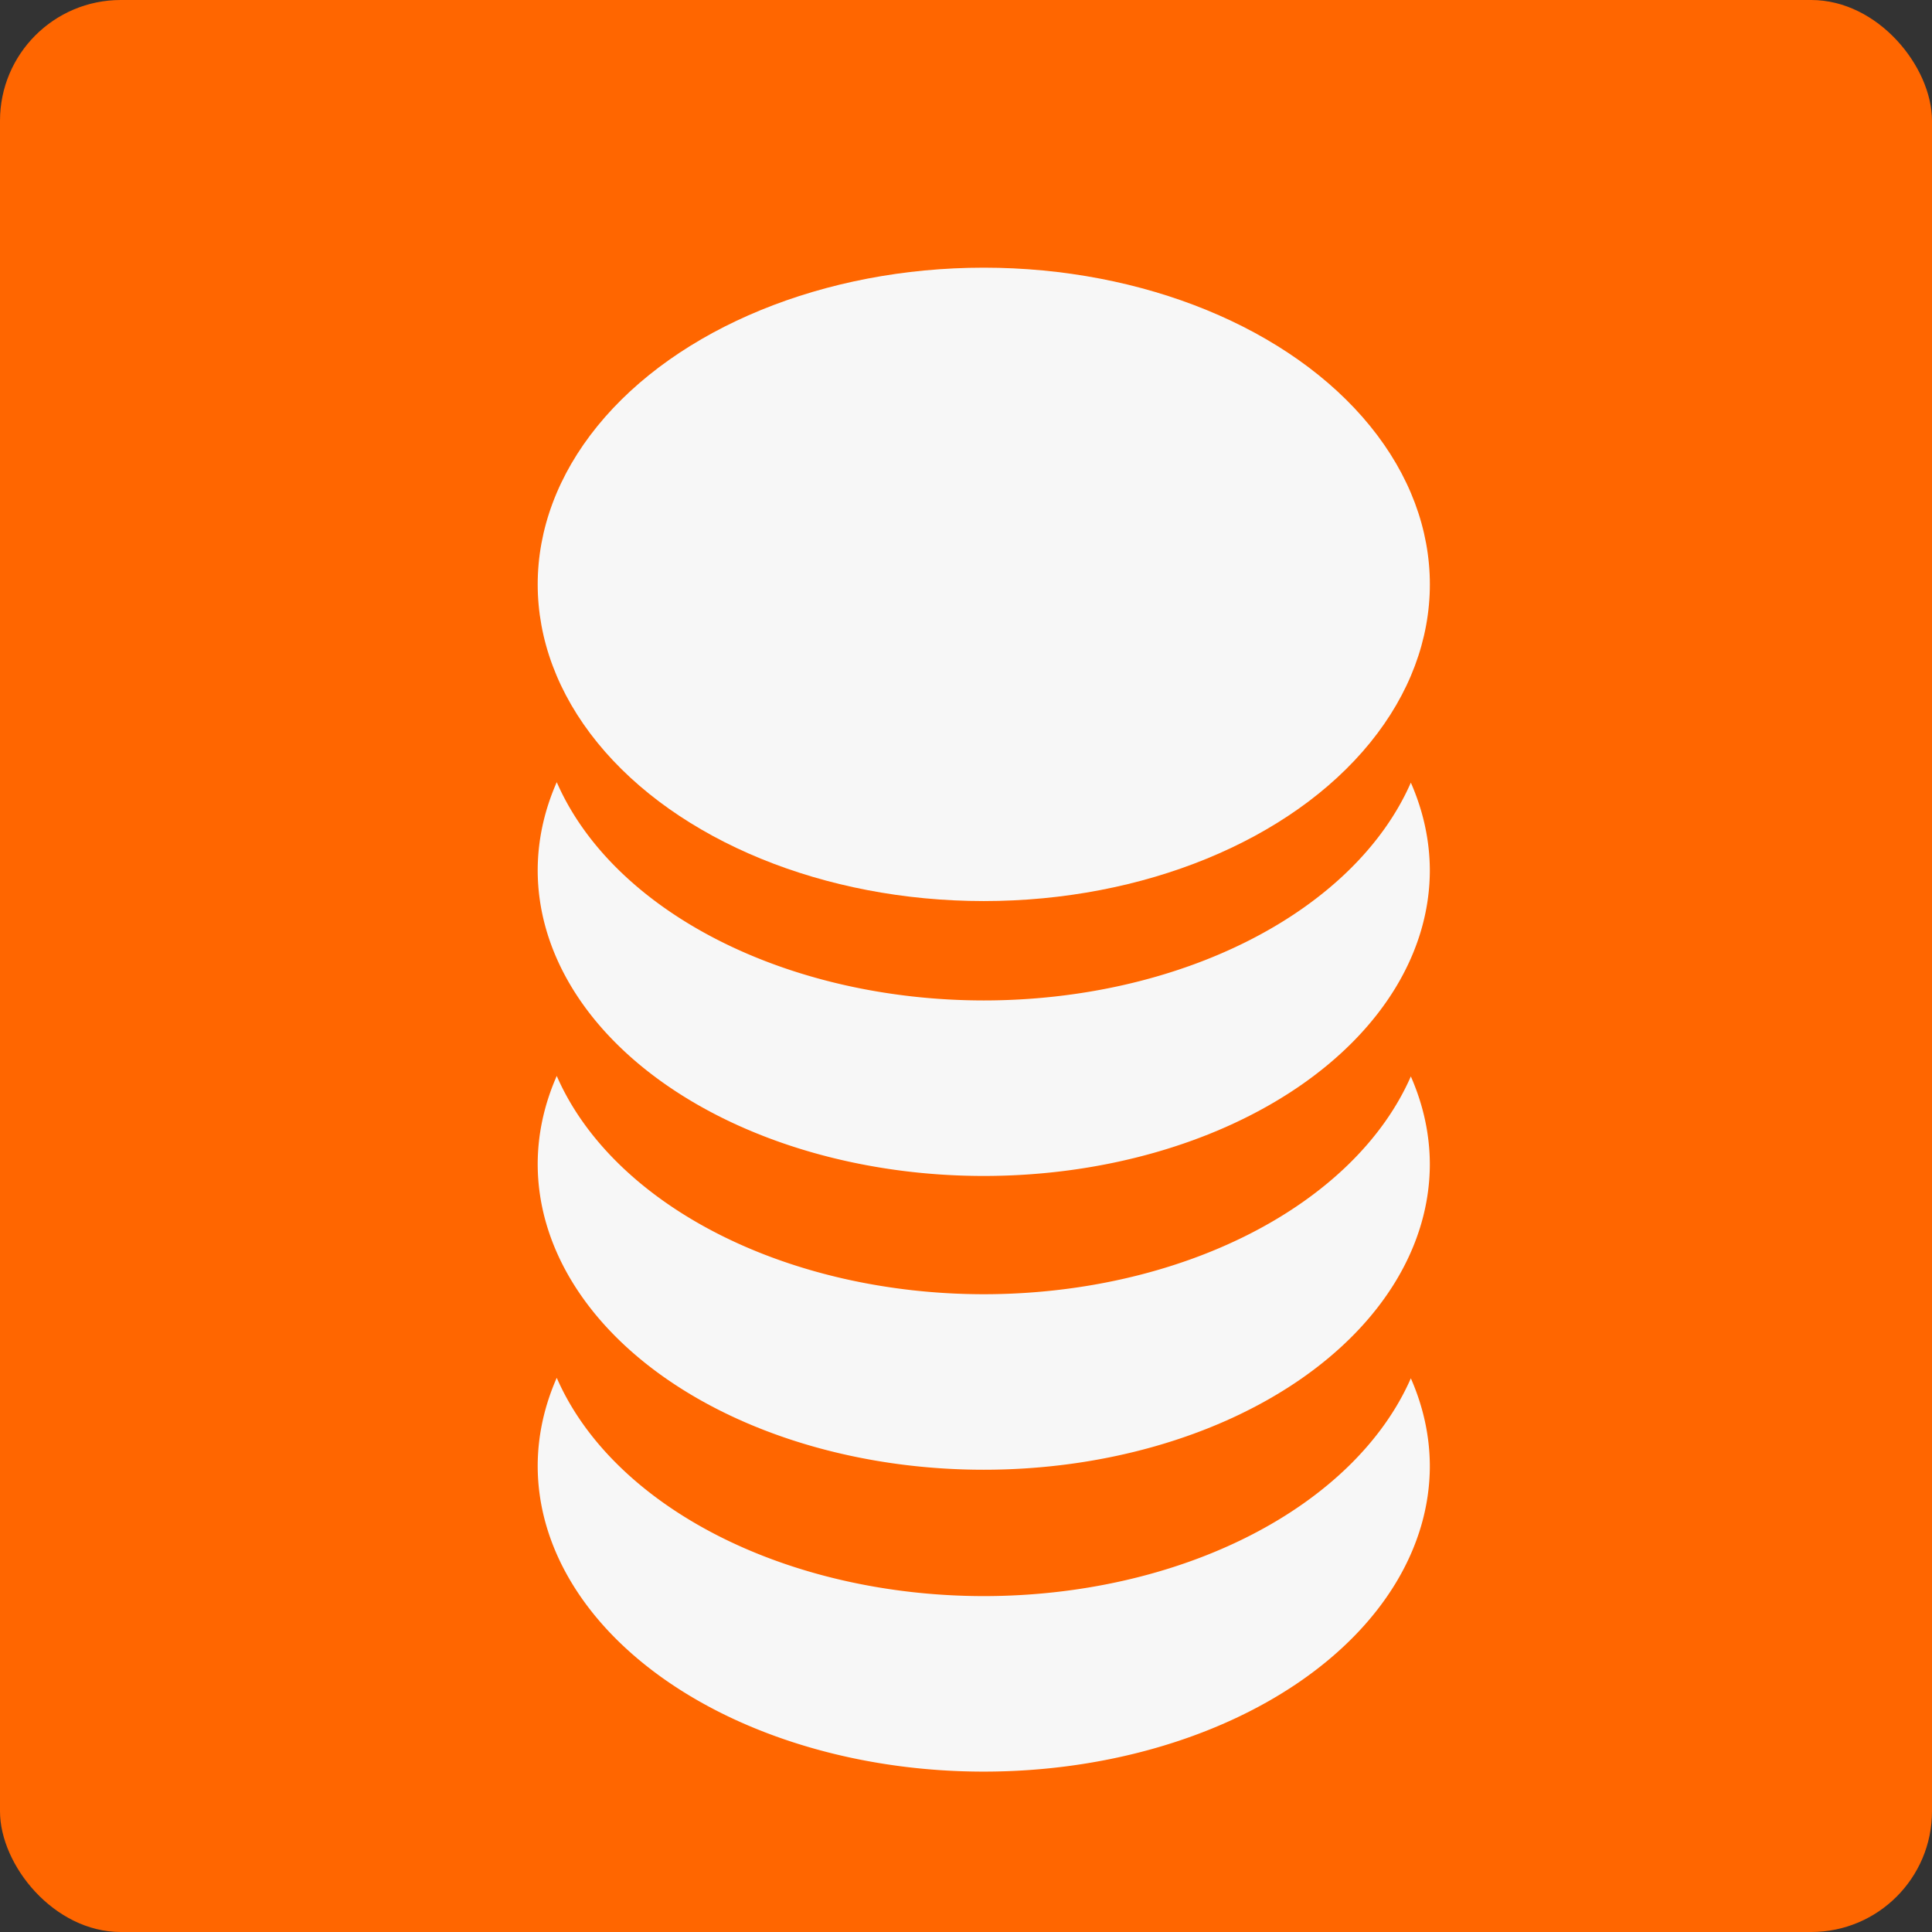 <?xml version="1.0" encoding="UTF-8" standalone="no"?>
<!-- Created with Inkscape (http://www.inkscape.org/) -->

<svg
   xmlns:dc="http://purl.org/dc/elements/1.1/"
   xmlns:cc="http://creativecommons.org/ns#"
   xmlns:rdf="http://www.w3.org/1999/02/22-rdf-syntax-ns#"
   xmlns:svg="http://www.w3.org/2000/svg"
   xmlns="http://www.w3.org/2000/svg"
   xmlns:sodipodi="http://sodipodi.sourceforge.net/DTD/sodipodi-0.dtd"
   xmlns:inkscape="http://www.inkscape.org/namespaces/inkscape"
   width="64"
   height="64"
   viewBox="0 0 64 64"
   version="1.1"
   id="svg8"
   inkscape:version="0.92.3 (2405546, 2018-03-11)"
   sodipodi:docname="cryptocoin.svg">
  <rect x="0" y="0" width="64" height="64" fill="#333333" stroke="none"/>
  <defs
     id="defs2" />
  <sodipodi:namedview
     id="base"
     pagecolor="#ffffff"
     bordercolor="#666666"
     borderopacity="1.0"
     inkscape:pageopacity="0.0"
     inkscape:pageshadow="2"
     inkscape:zoom="3.959798"
     inkscape:cx="124.57575"
     inkscape:cy="38.501128"
     inkscape:document-units="px"
     inkscape:current-layer="svg8"
     showgrid="false"
     units="px"
     inkscape:window-width="1920"
     inkscape:window-height="1064"
     inkscape:window-x="0"
     inkscape:window-y="0"
     inkscape:window-maximized="1" />
  <rect
     style="fill:#ff6600;fill-opacity:1;stroke:none;stroke-width:1.25;stroke-linecap:round;stroke-linejoin:round;stroke-miterlimit:4;stroke-dasharray:none;stroke-opacity:1;paint-order:normal"
     id="rect811"
     width="64"
     height="64"
     x="0"
     y="0"
     ry="4" />
  <path
     style="fill:#f7f7f7;fill-opacity:1;stroke:none;stroke-width:2.07;stroke-linecap:round;stroke-linejoin:round;stroke-miterlimit:4;stroke-dasharray:none;stroke-opacity:1;paint-order:normal"
     d="M 47.365,28.825 A 14.777,10.131 0 0 0 46.736,25.926 14.777,10.131 0 0 1 32.589,33.141 14.777,10.131 0 0 1 18.443,25.91 14.777,10.131 0 0 0 17.812,28.825 14.777,10.131 0 0 0 32.589,38.955 14.777,10.131 0 0 0 47.365,28.825 Z"
     id="path816"
     inkscape:connector-curvature="0" />
  <ellipse
     style="fill:#f7f7f7;fill-opacity:1;stroke:none;stroke-width:2.106;stroke-linecap:round;stroke-linejoin:round;stroke-miterlimit:4;stroke-dasharray:none;stroke-opacity:1;paint-order:normal"
     id="circle820"
     cx="19.358"
     cy="-32.589"
     transform="rotate(90)"
     rx="10.491"
     ry="14.777" />
  <path
     inkscape:connector-curvature="0"
     id="path825"
     d="M 47.365,38.557 A 14.777,10.131 0 0 0 46.736,35.658 14.777,10.131 0 0 1 32.589,42.873 14.777,10.131 0 0 1 18.443,35.642 14.777,10.131 0 0 0 17.812,38.557 14.777,10.131 0 0 0 32.589,48.687 14.777,10.131 0 0 0 47.365,38.557 Z"
     style="fill:#f7f7f7;fill-opacity:1;stroke:none;stroke-width:2.07;stroke-linecap:round;stroke-linejoin:round;stroke-miterlimit:4;stroke-dasharray:none;stroke-opacity:1;paint-order:normal" />
  <path
     style="fill:#f7f7f7;fill-opacity:1;stroke:none;stroke-width:2.07;stroke-linecap:round;stroke-linejoin:round;stroke-miterlimit:4;stroke-dasharray:none;stroke-opacity:1;paint-order:normal"
     d="M 47.365,48.557 A 14.777,10.131 0 0 0 46.736,45.658 14.777,10.131 0 0 1 32.589,52.873 14.777,10.131 0 0 1 18.443,45.642 14.777,10.131 0 0 0 17.812,48.557 14.777,10.131 0 0 0 32.589,58.687 14.777,10.131 0 0 0 47.365,48.557 Z"
     id="path827"
     inkscape:connector-curvature="0" />
</svg>

